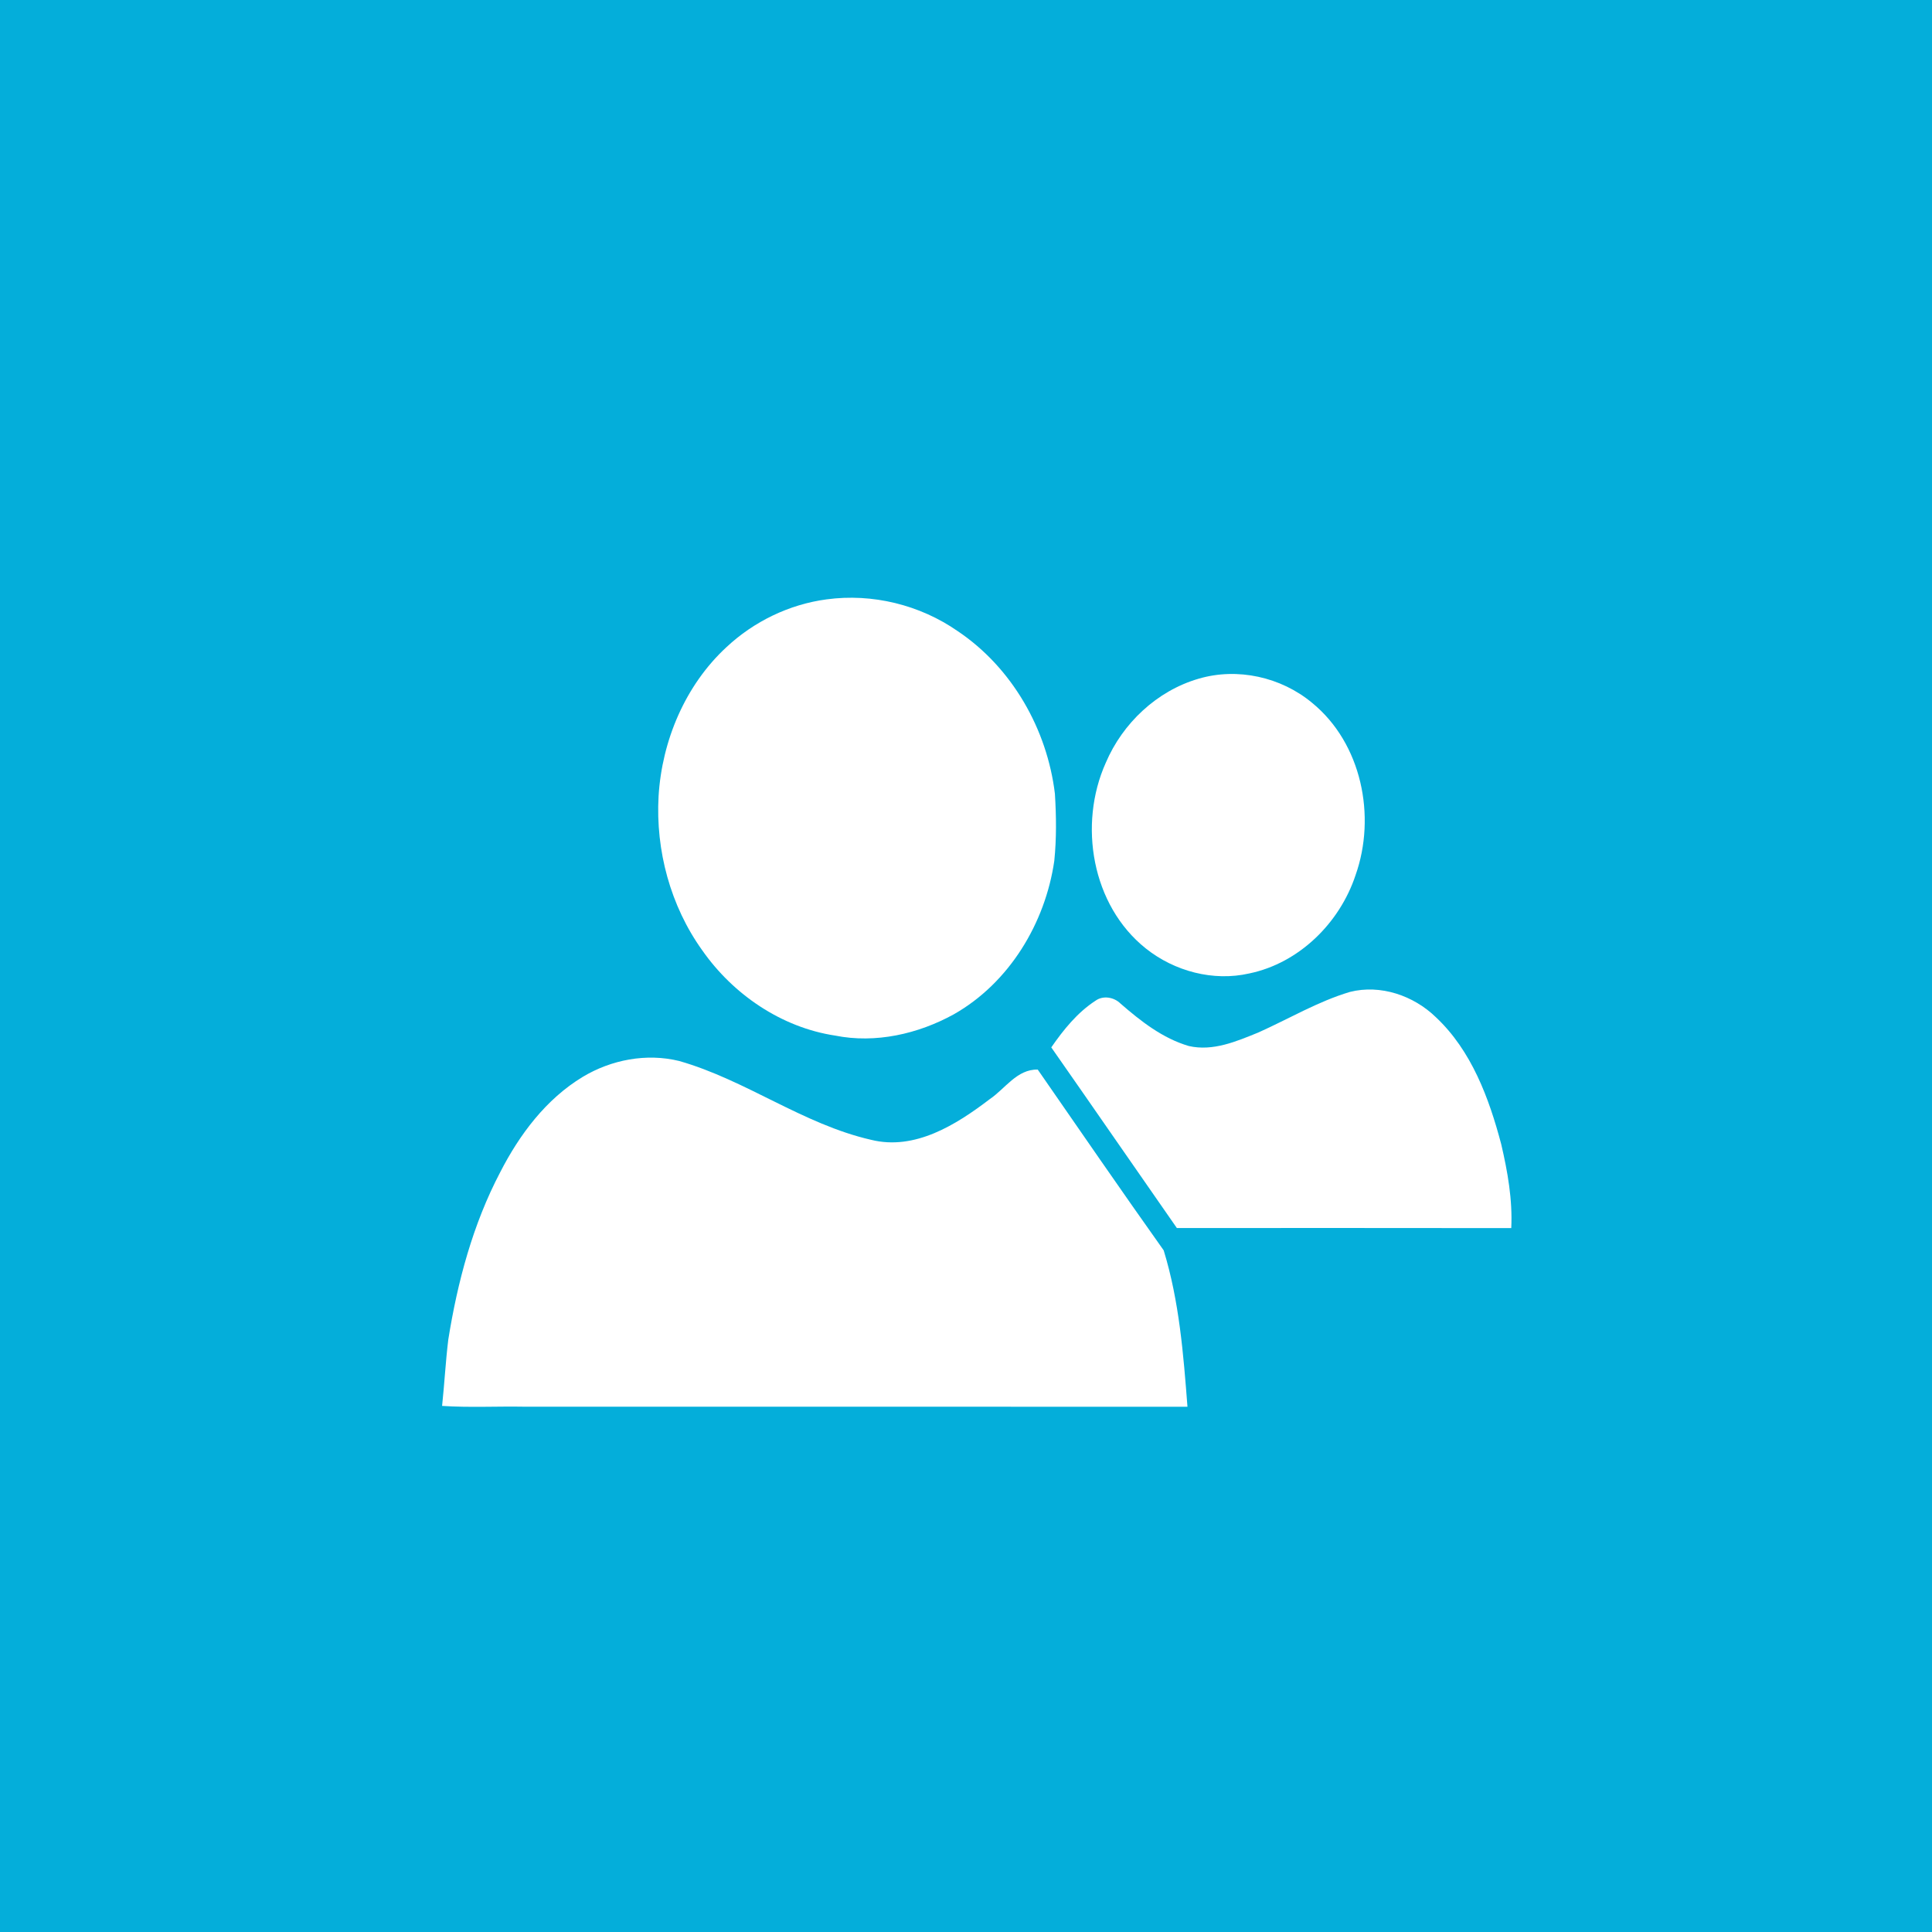 <?xml version="1.0" encoding="UTF-8" ?>
<!DOCTYPE svg PUBLIC "-//W3C//DTD SVG 1.1//EN" "http://www.w3.org/Graphics/SVG/1.1/DTD/svg11.dtd">
<svg width="512pt" height="512pt" viewBox="0 0 512 512" version="1.1" xmlns="http://www.w3.org/2000/svg">
<path fill="#04aeda" opacity="1.00" d=" M 0.00 0.00 L 512.00 0.00 L 512.00 512.00 L 0.00 512.00 L 0.00 0.00 Z" />
<path fill="#ffffff" opacity="1.00" d=" M 219.05 158.84 C 231.17 157.19 243.79 160.28 253.82 167.27 C 268.20 176.92 277.50 193.26 279.56 210.34 C 279.93 216.25 280.00 222.22 279.40 228.12 C 277.01 244.63 267.48 260.45 252.79 268.79 C 243.33 274.01 232.02 276.59 221.32 274.44 C 207.09 272.29 194.28 263.54 186.10 251.84 C 177.68 240.10 173.72 225.38 174.53 211.00 C 175.42 196.28 181.59 181.61 192.50 171.52 C 199.77 164.71 209.16 160.15 219.05 158.84 Z" />
<path fill="#ffffff" opacity="1.00" d=" M 317.63 179.87 C 327.93 176.83 339.50 179.41 347.72 186.26 C 360.84 196.97 364.78 216.28 359.23 231.94 C 355.04 244.58 344.28 255.23 331.08 257.97 C 321.54 260.15 311.24 257.40 303.65 251.35 C 289.32 239.93 285.71 218.50 293.04 202.15 C 297.51 191.65 306.61 183.07 317.63 179.87 Z" />
<path fill="#ffffff" opacity="1.00" d=" M 357.74 262.87 C 365.85 260.82 374.62 263.84 380.52 269.57 C 389.95 278.42 394.61 291.00 397.84 303.23 C 399.54 310.51 400.86 317.95 400.50 325.46 C 370.96 325.41 341.42 325.44 311.88 325.44 C 300.76 309.50 289.74 293.50 278.60 277.57 C 281.84 272.89 285.50 268.33 290.32 265.20 C 292.33 263.74 295.24 264.25 296.95 265.96 C 302.33 270.63 308.12 275.18 315.06 277.21 C 321.46 278.67 327.67 275.98 333.48 273.62 C 341.55 270.01 349.23 265.41 357.74 262.87 Z" />
<path fill="#ffffff" opacity="1.00" d=" M 154.42 285.39 C 162.00 280.83 171.33 279.05 179.98 281.17 C 197.69 286.22 212.80 297.94 230.84 302.06 C 242.45 304.96 253.41 298.06 262.26 291.31 C 266.38 288.54 269.50 283.32 275.01 283.45 C 286.10 299.44 297.12 315.50 308.39 331.36 C 312.51 344.78 313.62 358.87 314.69 372.80 C 256.14 372.78 197.59 372.79 139.05 372.79 C 131.75 372.66 124.44 373.06 117.16 372.58 C 117.78 366.73 118.09 360.85 118.80 355.01 C 121.25 339.68 125.32 324.43 132.57 310.63 C 137.68 300.66 144.71 291.26 154.42 285.39 Z" />
</svg>
